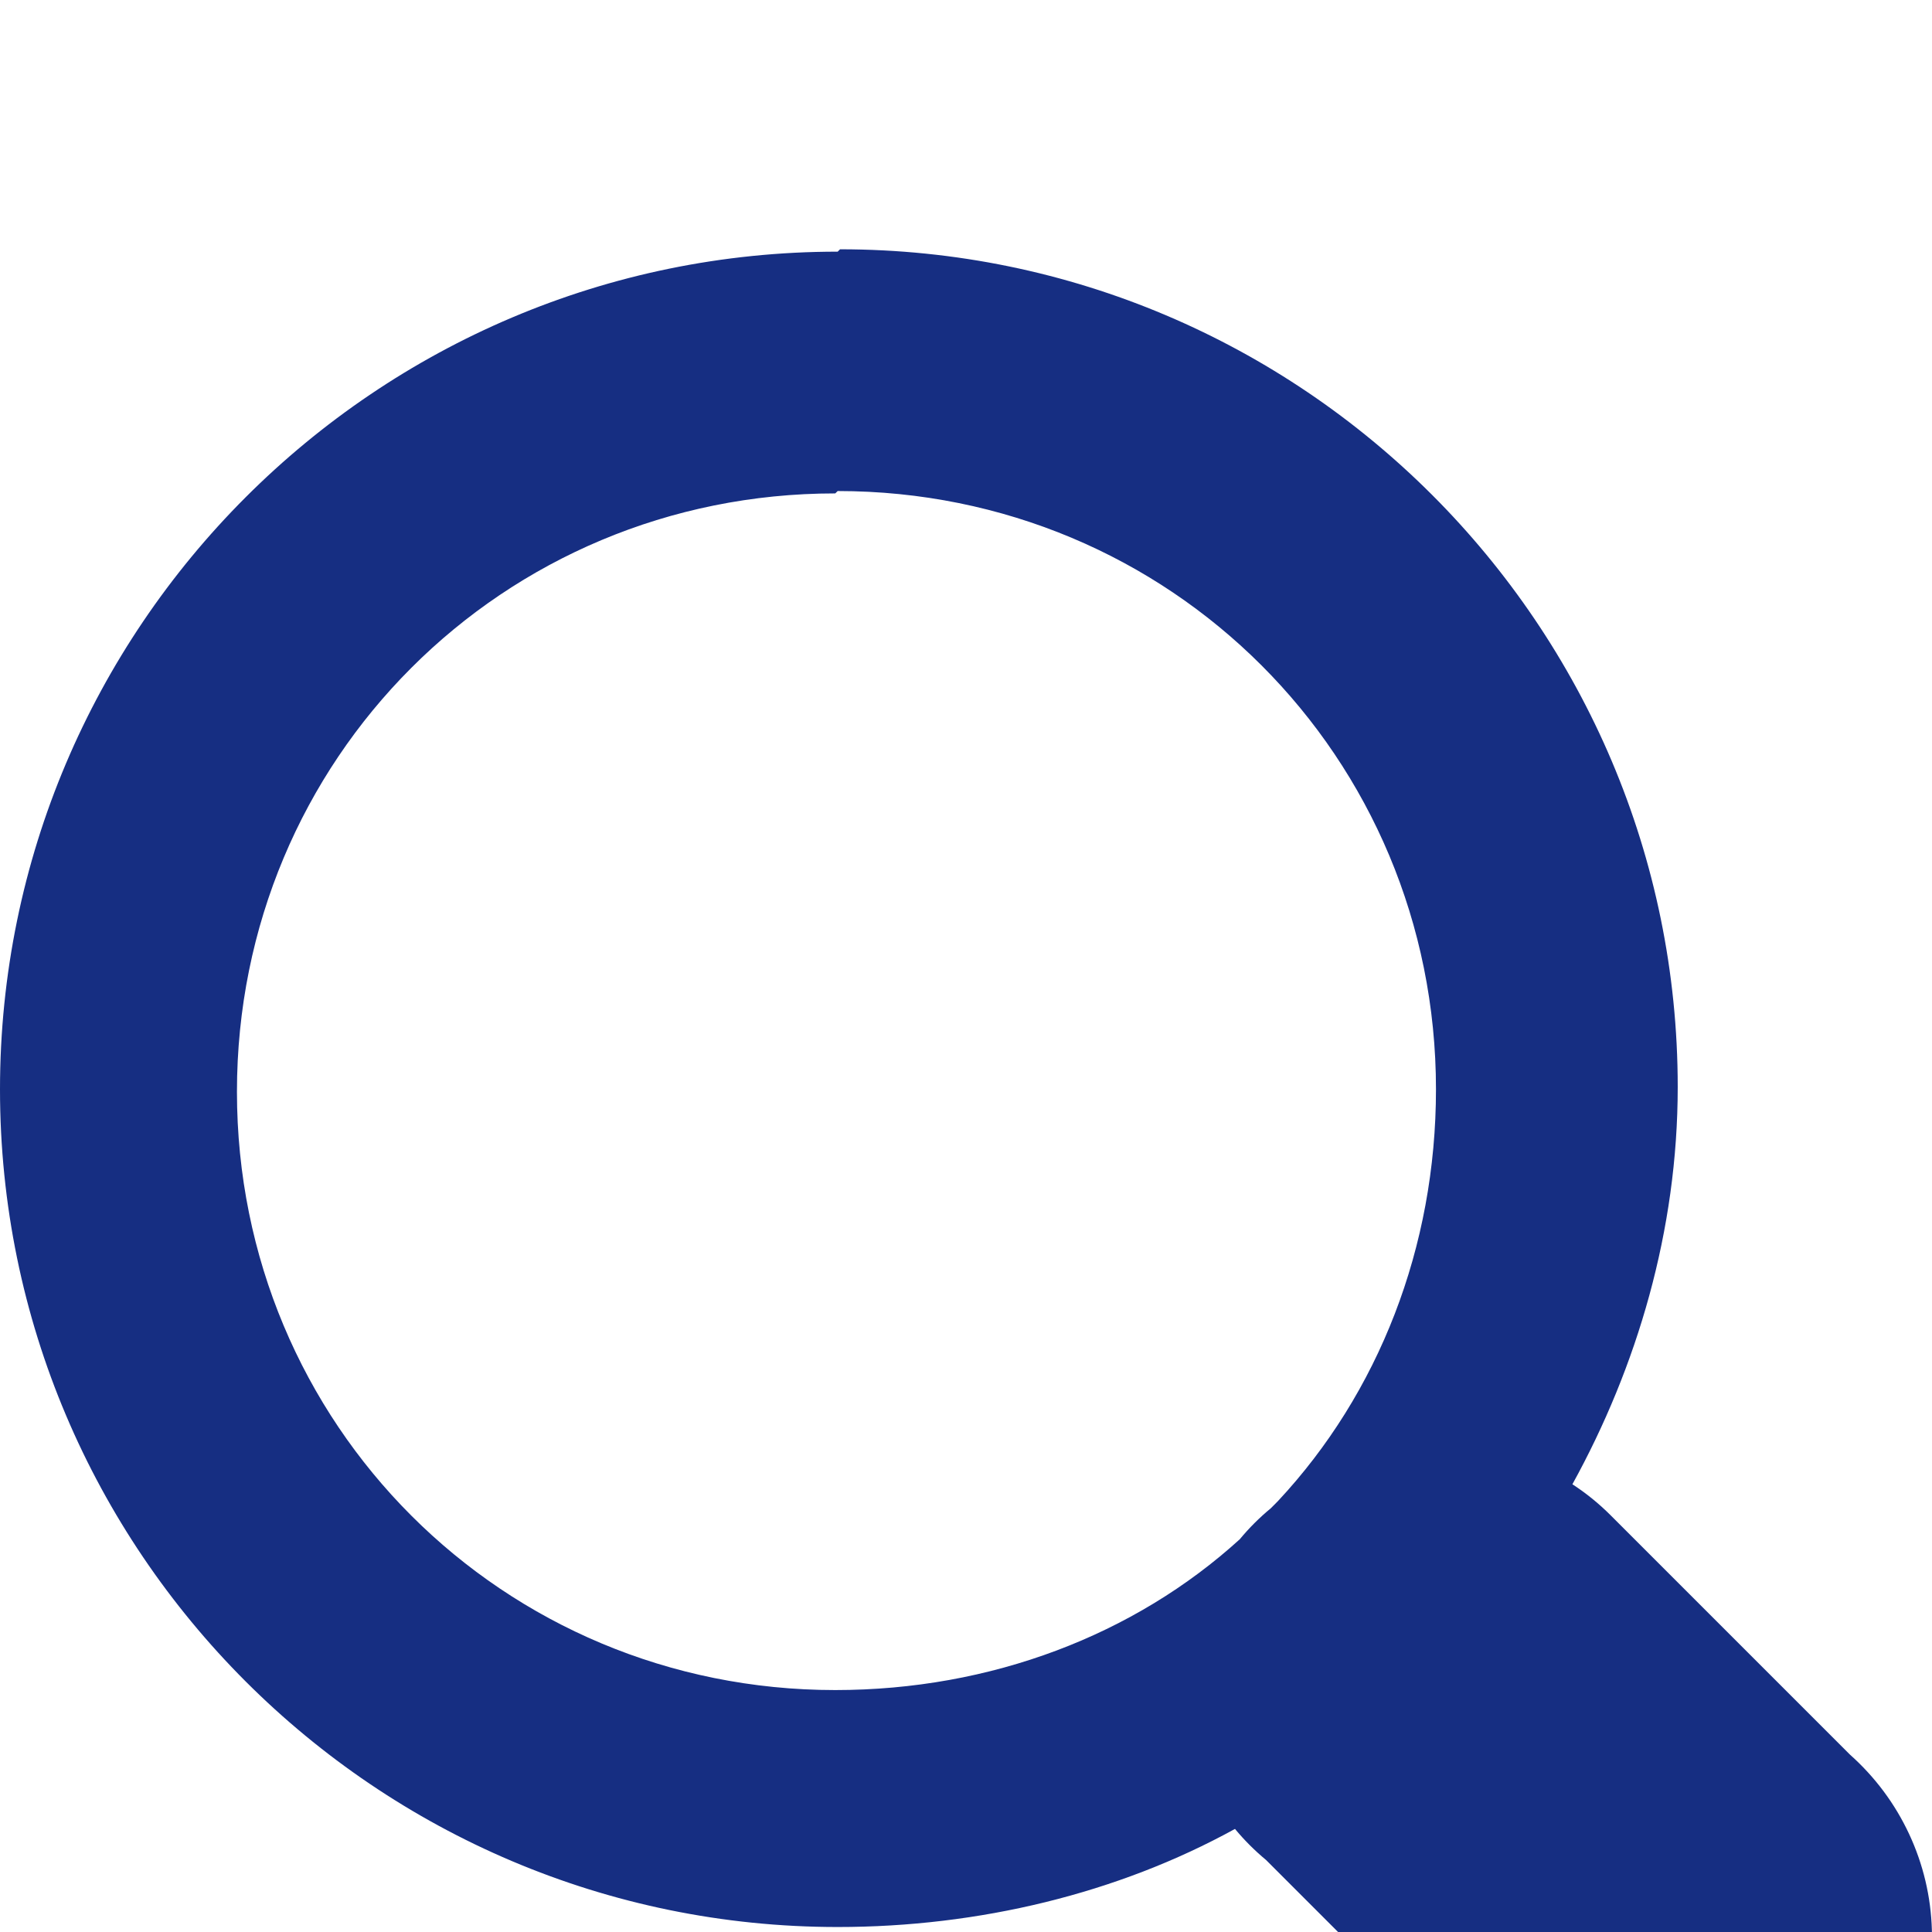 <svg width="31" height="31" viewBox="0 0 31 31" fill="none" xmlns="http://www.w3.org/2000/svg">
<g filter="url(#filter0_d_65_417)">
<path d="M13.441 0.038C6.029 0.038 0 6.068 0 13.479C0 20.891 6.029 26.92 13.441 26.92C15.707 26.92 17.934 26.382 19.816 25.346C19.966 25.527 20.133 25.694 20.315 25.845L24.155 29.685C24.51 30.084 24.942 30.406 25.426 30.632C25.909 30.858 26.434 30.983 26.968 30.998C27.501 31.014 28.032 30.921 28.529 30.724C29.025 30.526 29.475 30.23 29.853 29.853C30.23 29.475 30.526 29.025 30.724 28.529C30.921 28.032 31.014 27.501 30.998 26.968C30.983 26.434 30.858 25.909 30.632 25.426C30.406 24.942 30.084 24.51 29.685 24.155L25.845 20.315C25.658 20.128 25.452 19.96 25.23 19.816C26.267 17.934 26.92 15.745 26.92 13.441C26.92 6.029 20.891 0 13.479 0L13.441 0.038ZM13.441 3.879C18.779 3.879 23.041 8.141 23.041 13.479C23.041 16.014 22.12 18.356 20.507 20.084C20.468 20.123 20.43 20.161 20.392 20.2C20.21 20.35 20.043 20.517 19.892 20.699C18.203 22.235 15.899 23.118 13.402 23.118C8.064 23.118 3.802 18.855 3.802 13.518C3.802 8.18 8.064 3.917 13.402 3.917L13.441 3.879Z" fill="#162E82"/>
</g>
<defs>
<filter id="filter0_d_65_417" x="-4.083" y="0" width="39.167" height="39.167" filterUnits="userSpaceOnUse" color-interpolation-filters="sRGB">
<feFlood flood-opacity="0" result="BackgroundImageFix"/>
<feColorMatrix in="SourceAlpha" type="matrix" values="0 0 0 0 0 0 0 0 0 0 0 0 0 0 0 0 0 0 127 0" result="hardAlpha"/>
<feOffset dy="4"/>
<feGaussianBlur stdDeviation="2"/>
<feComposite in2="hardAlpha" operator="out"/>
<feColorMatrix type="matrix" values="0 0 0 0 0 0 0 0 0 0 0 0 0 0 0 0 0 0 0.25 0"/>
<feBlend mode="normal" in2="BackgroundImageFix" result="effect1_dropShadow_65_417"/>
<feBlend mode="normal" in="SourceGraphic" in2="effect1_dropShadow_65_417" result="shape"/>
</filter>
</defs>
</svg>
